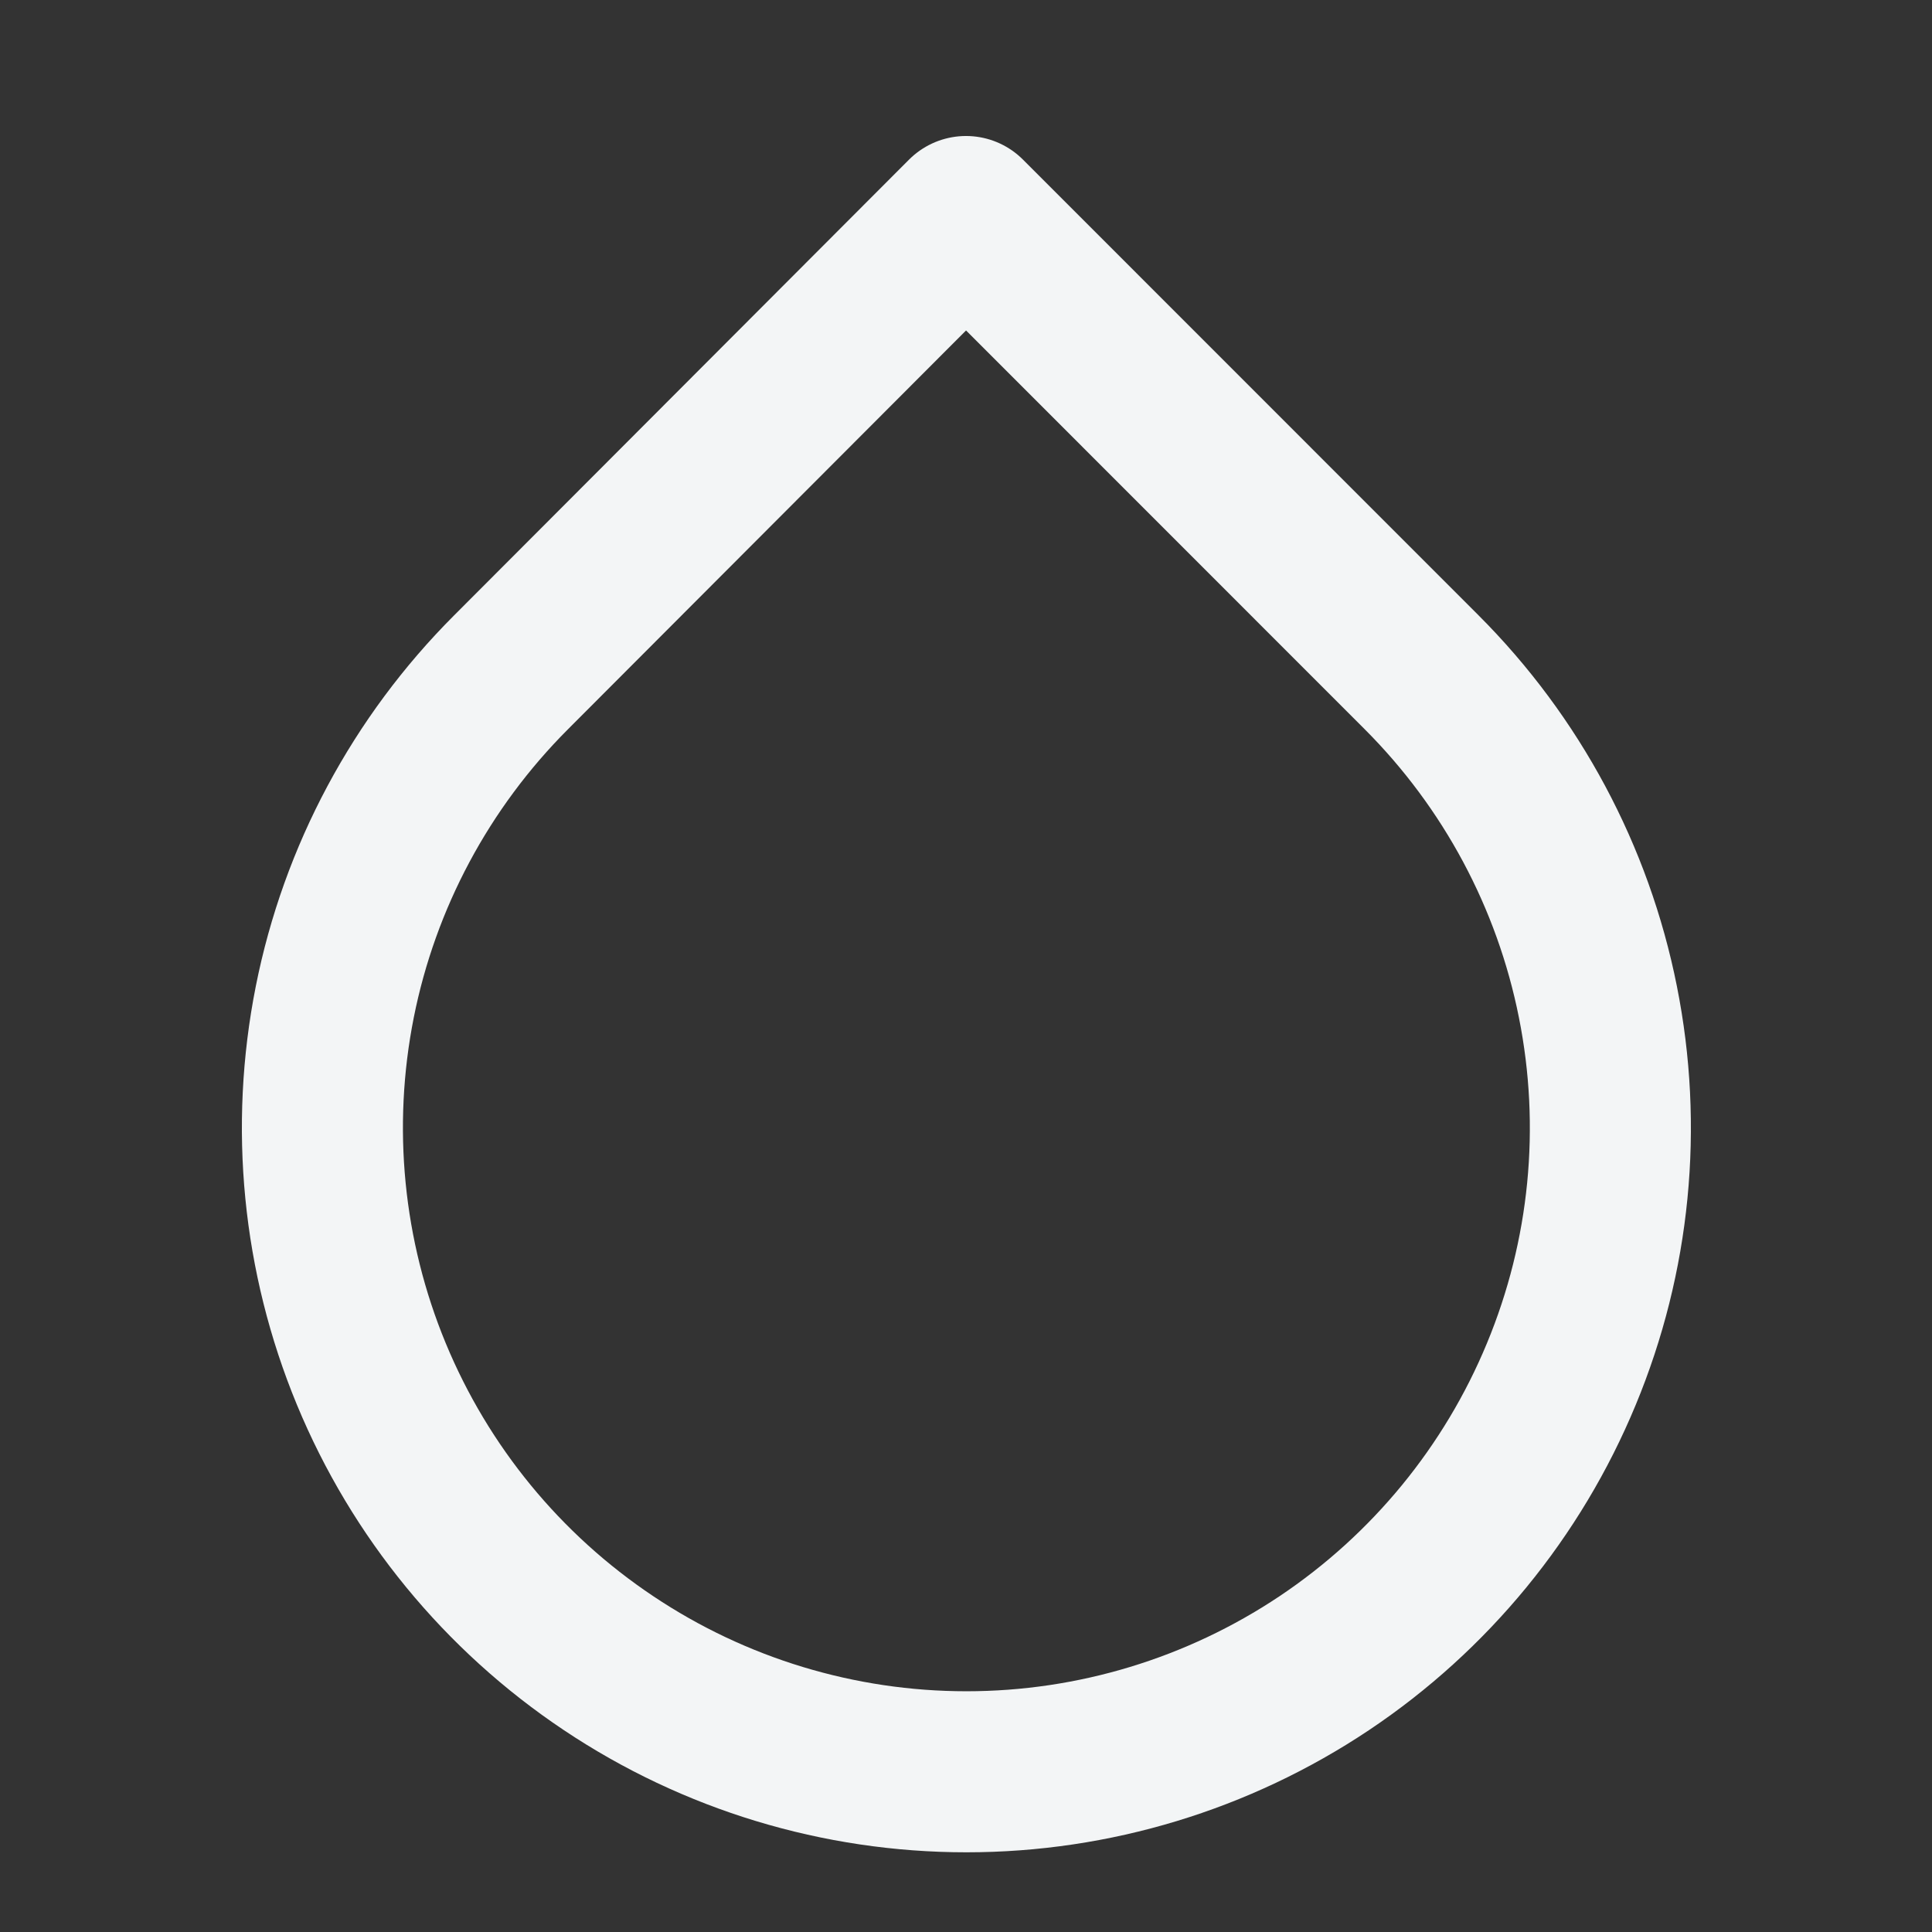 <svg width="14" height="14" viewBox="0 0 14 14" fill="none" xmlns="http://www.w3.org/2000/svg">
<rect x="0" y="0" width="14" height="14" fill="#333333" stroke="none"/>
<g id="droplet">
<path id="Vector" d="M7 1.569L10.301 4.871C10.954 5.524 11.399 6.355 11.579 7.26C11.76 8.166 11.668 9.104 11.314 9.957C10.961 10.81 10.363 11.539 9.596 12.052C8.828 12.565 7.926 12.839 7.003 12.839C6.08 12.839 5.177 12.565 4.41 12.052C3.642 11.539 3.044 10.81 2.691 9.957C2.338 9.104 2.246 8.166 2.426 7.26C2.606 6.355 3.051 5.524 3.704 4.871L7 1.569Z" stroke="#F3F5F6" stroke-width="1.167" stroke-linecap="round" stroke-linejoin="round"/>
</g>
</svg>
